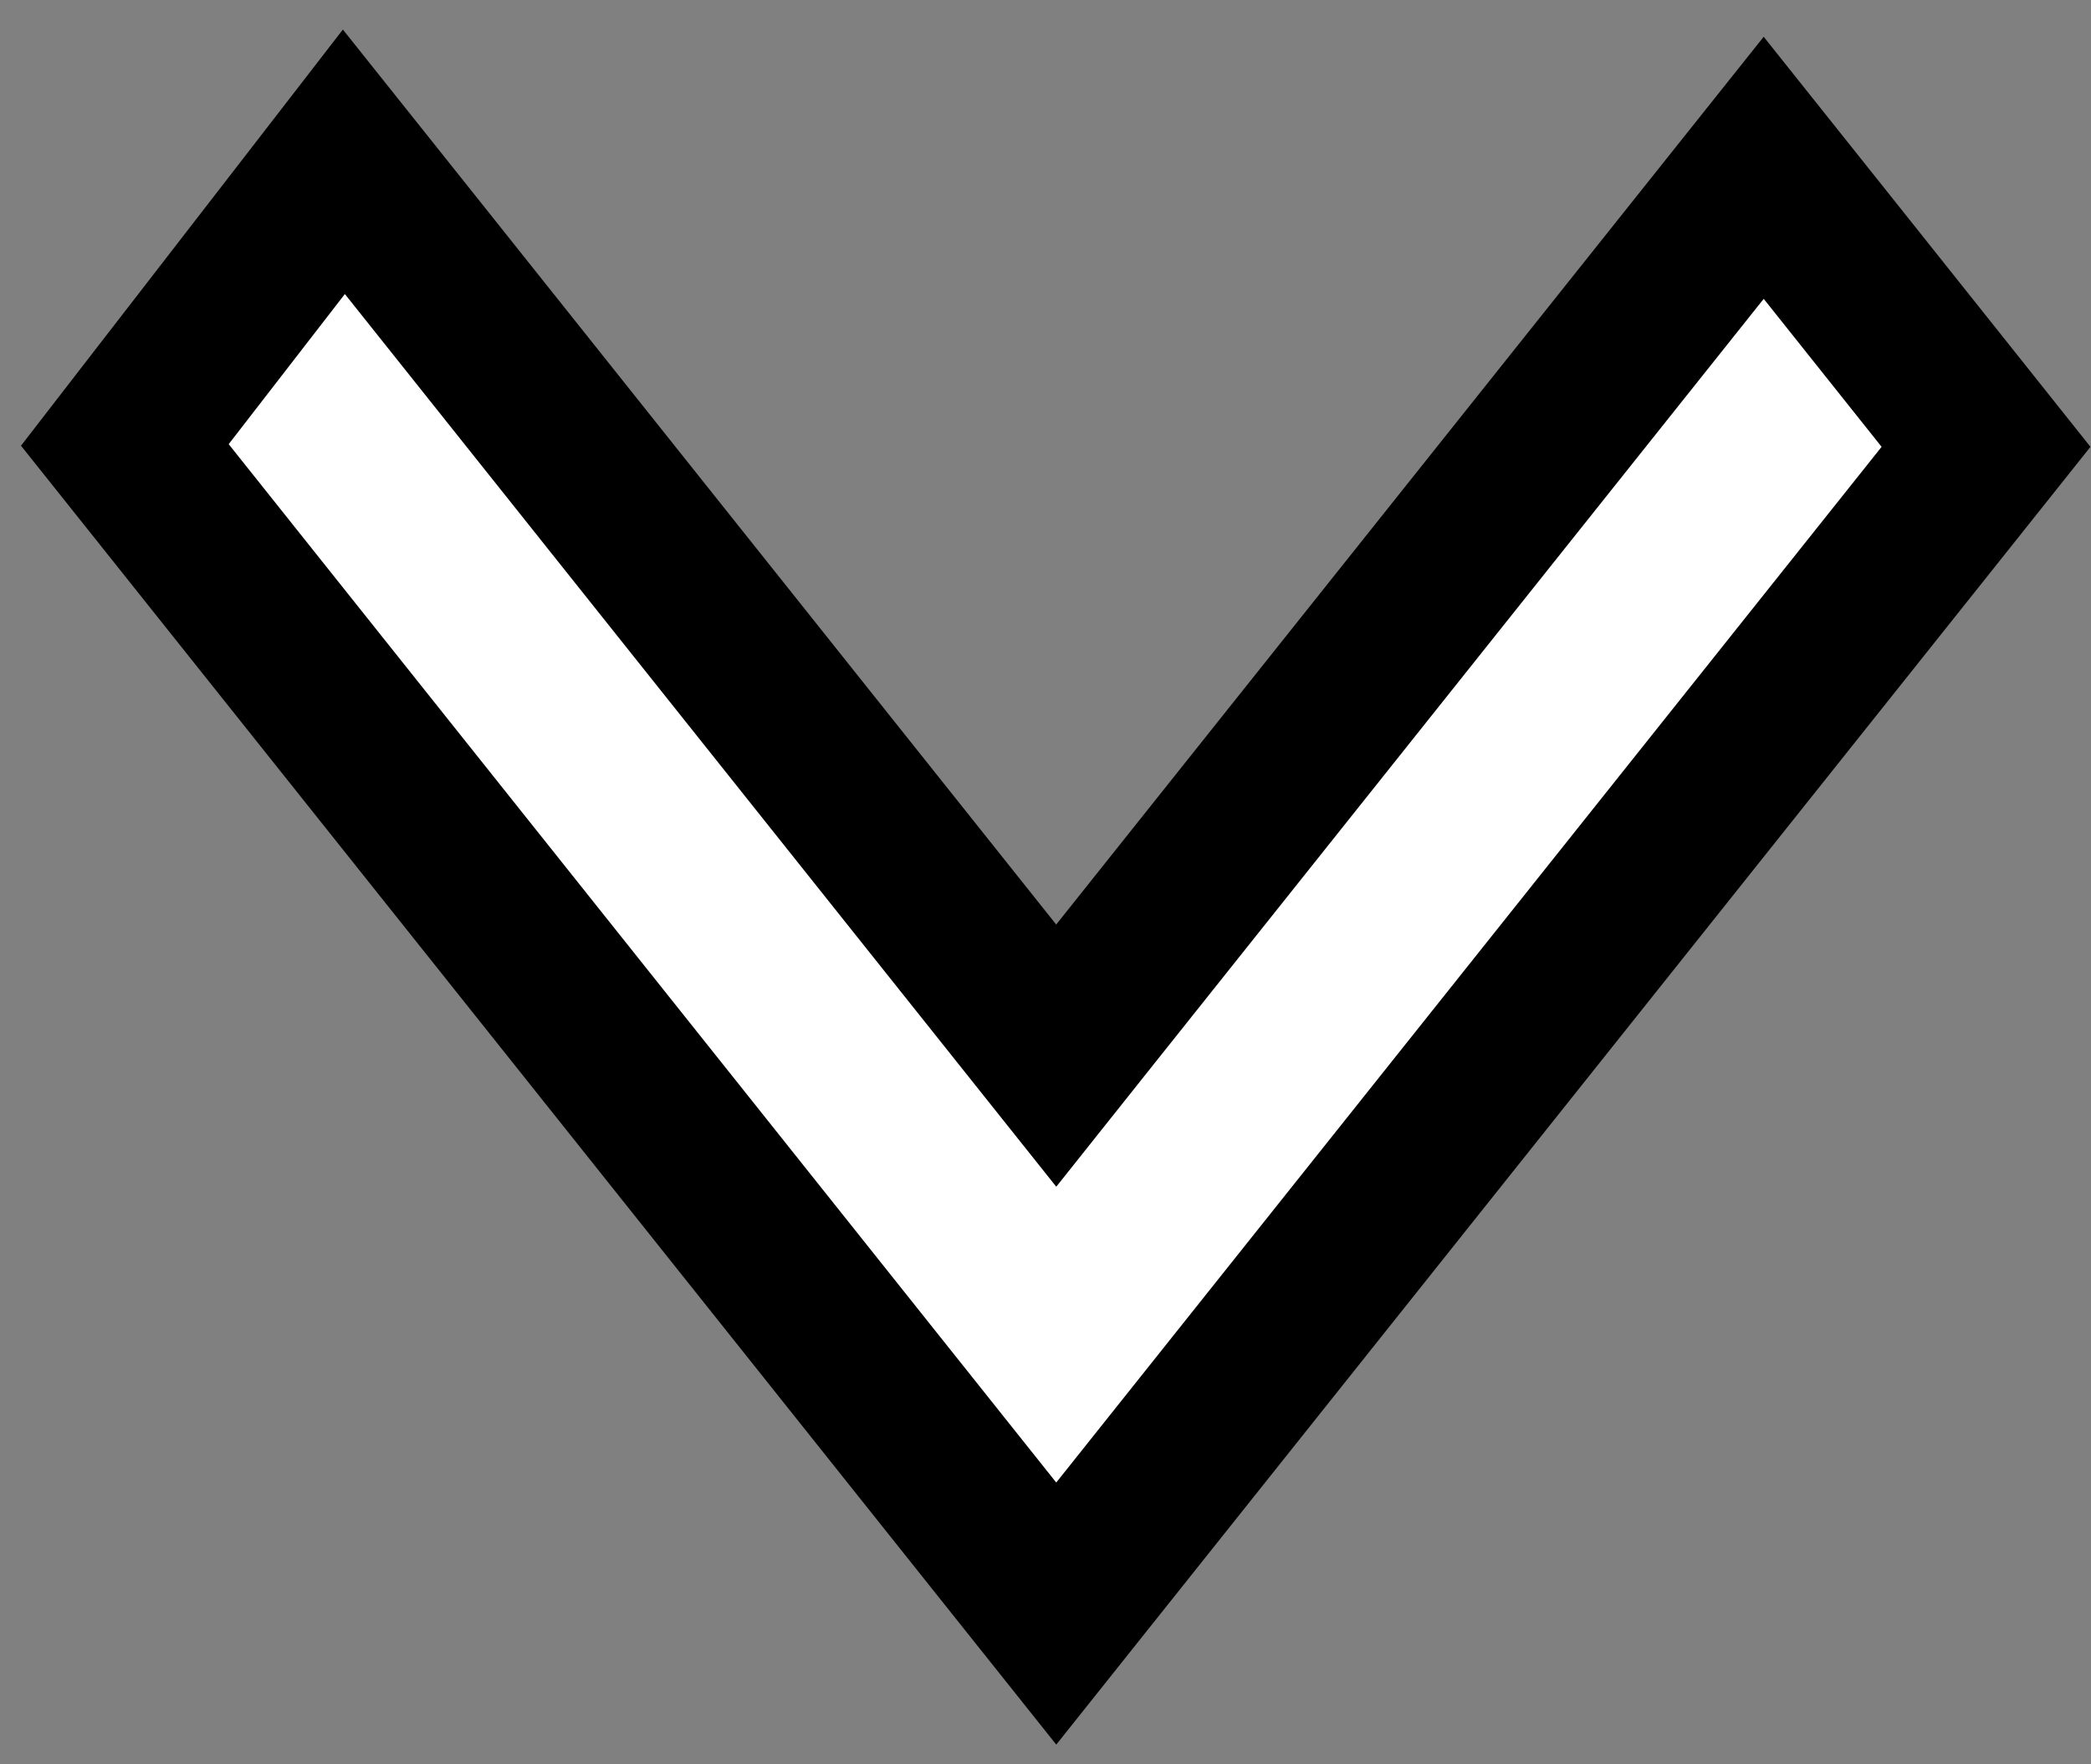 <svg width="64" height="54" viewBox="0 0 64 54" fill="none" xmlns="http://www.w3.org/2000/svg">
<rect x="0" y="0" width="64" height="54" fill="#808080" stroke="none"/>
<path d="M34.284 46.933C39.274 40.672 54.199 21.944 59.546 15.234L60.787 13.676L59.546 12.118L55.938 7.589L53.982 5.136L52.027 7.589L32.683 31.862V31.863L32.328 32.309L12.51 7.441L10.525 4.952L8.577 7.471L5.022 12.065L3.821 13.618L5.045 15.153C30.279 46.817 26.666 42.284 30.374 46.934L32.329 49.386L34.284 46.933Z" fill="white" stroke="black" stroke-width="5"/>
</svg>
